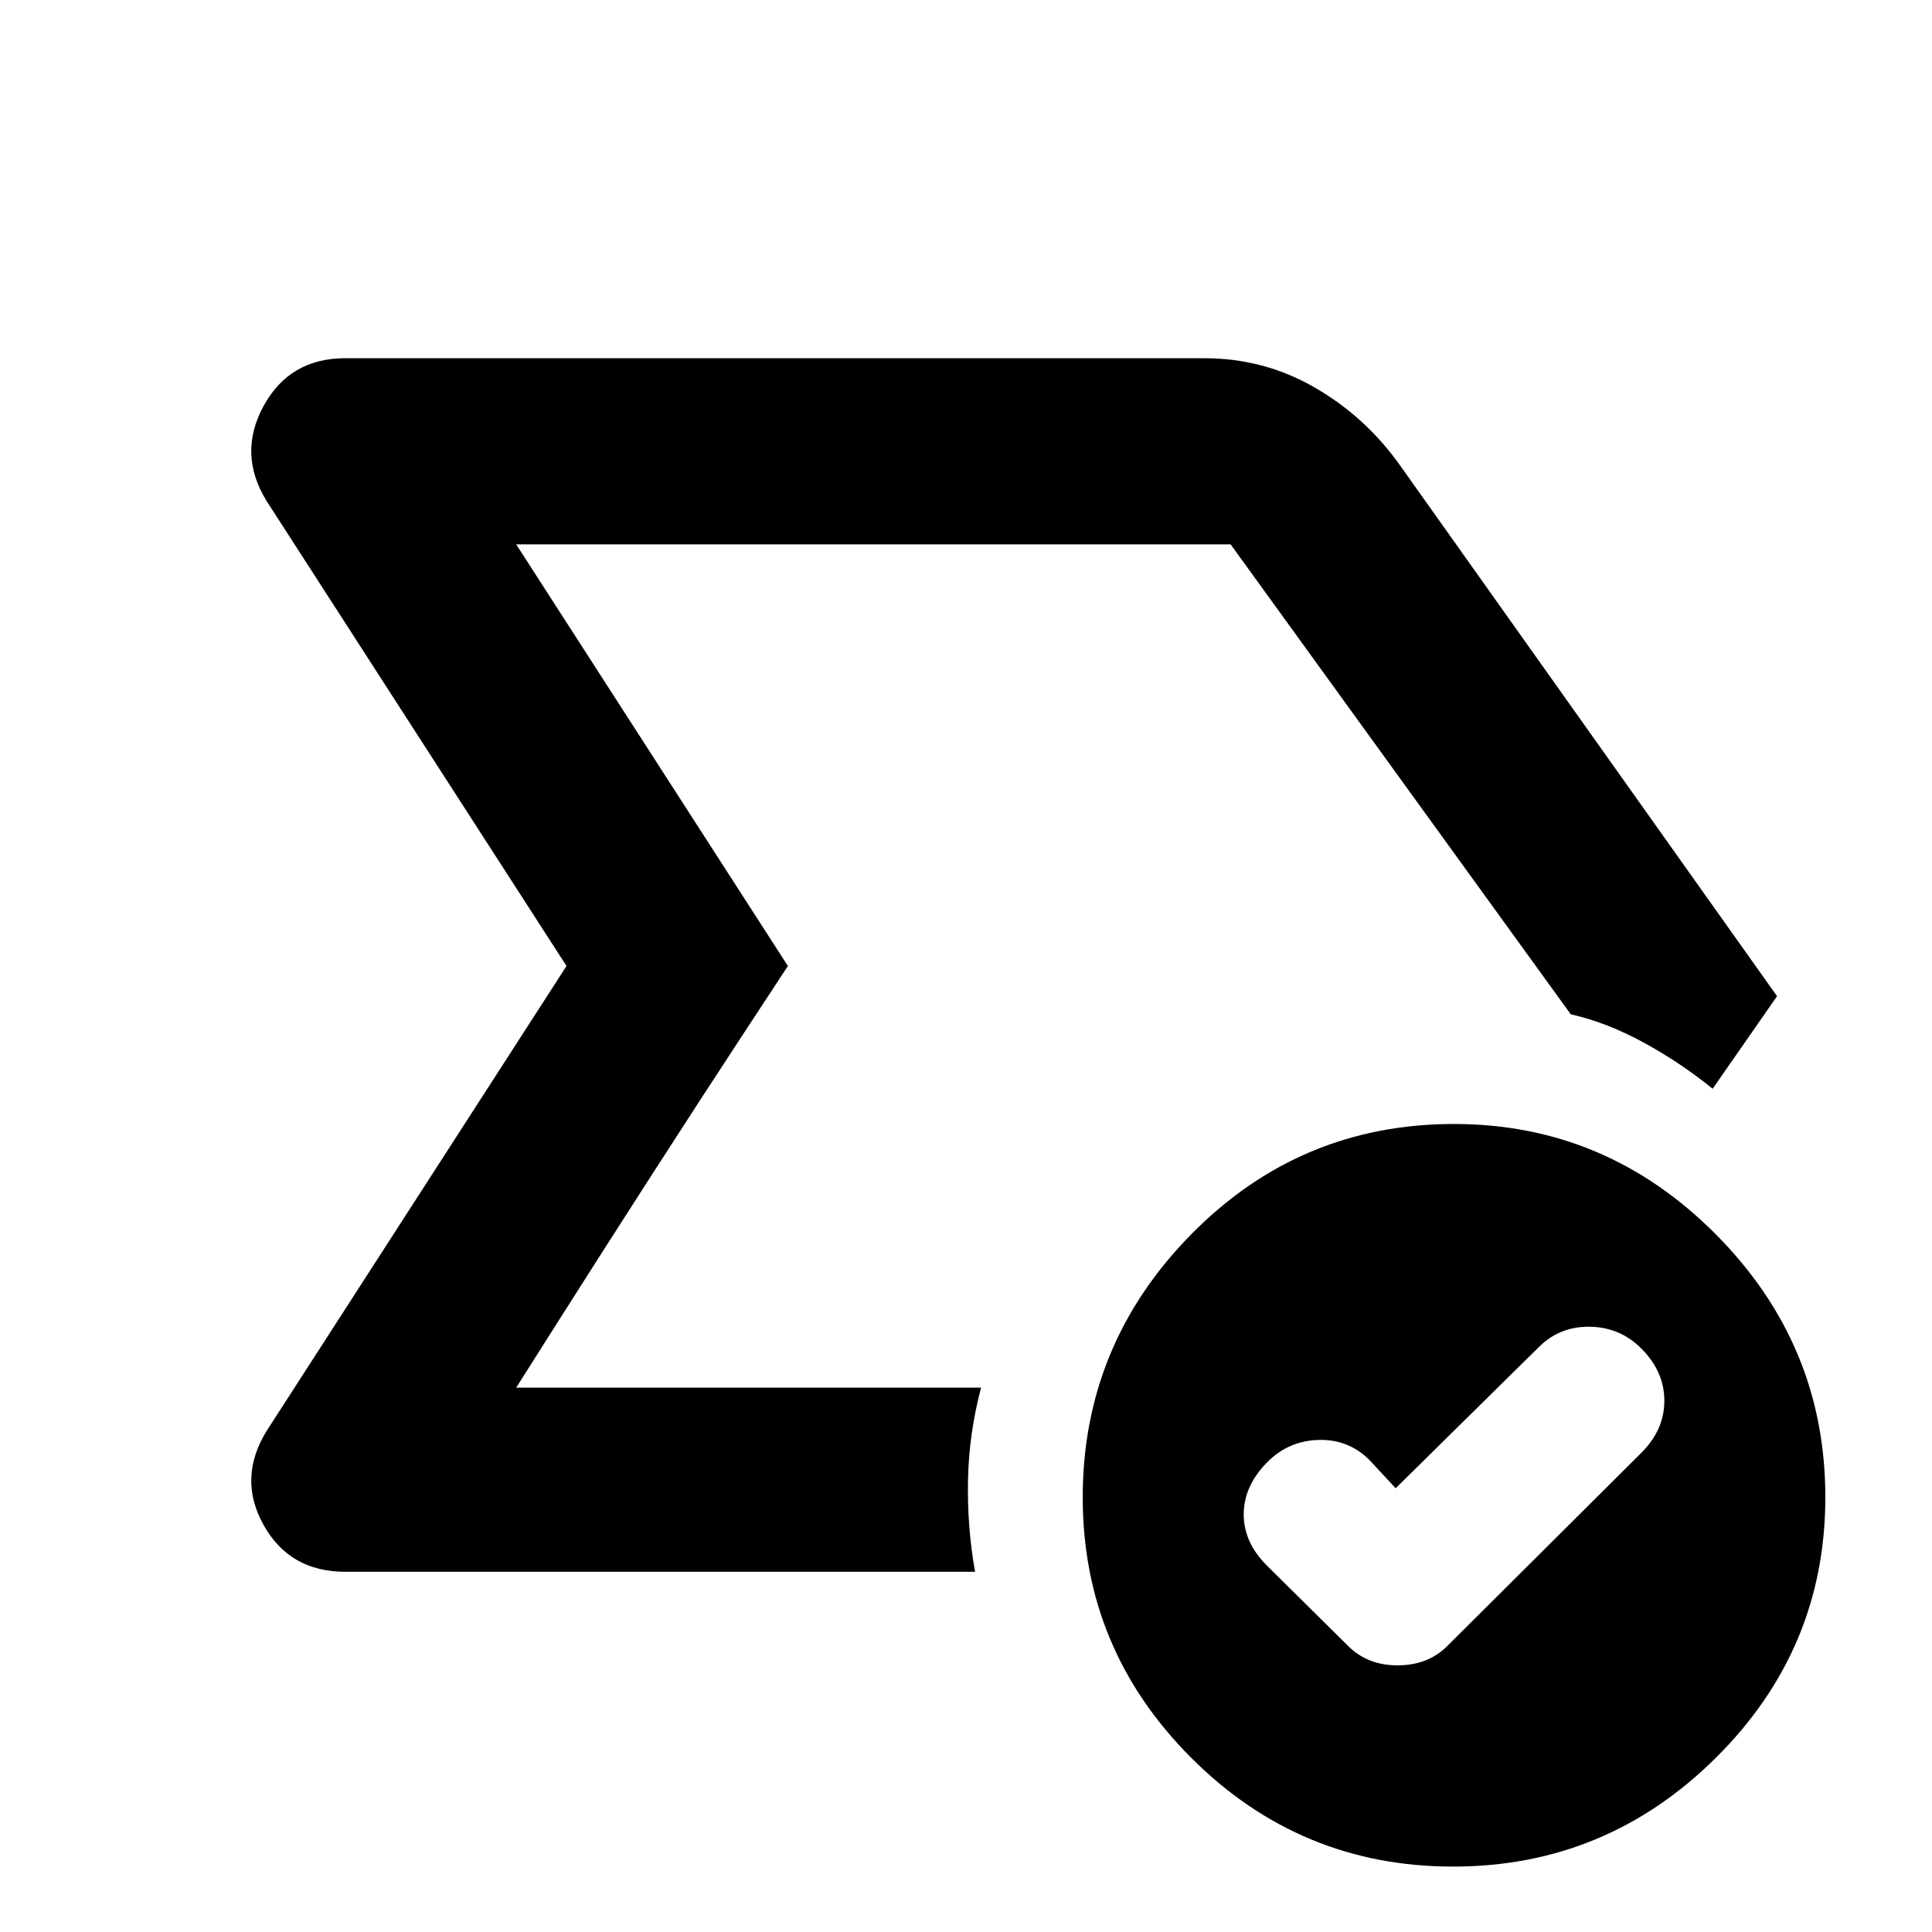 <svg xmlns="http://www.w3.org/2000/svg" height="48" viewBox="0 96 960 960" width="48"><path d="m256.5 785.5 135-209.5-135-209.5 135 209.5-21.5 32.75q-21.5 32.75-46.75 72t-46 72L256.5 785.5Zm228 91.5h-313q-27.565 0-40.533-23.25Q118 830.5 132.5 807l149-231-149-231q-14.5-23.5-1.533-47.25Q143.935 274 171.5 274h427q29.5 0 54.69 14.5Q678.38 303 695.5 327L883 591l-32 46q-16-13-34.343-23-18.343-10-36.157-14l-169-233.5h-355l135 209.5-135 209.5h231q-6 22.5-6.5 45.75t3.5 45.75Zm209-41.5-13-14Q670 811 655 811.5t-25.5 11.25Q618 834.5 618 848.5t11.594 25.5l39.906 39.5q9.773 10 24.886 10 15.114 0 24.653-9.5l96.422-96Q827 806.588 827 792.044 827 777.5 815.5 766 805 755.5 790 755.25t-25.393 10.142L693.5 835.5Zm28.534 188Q646 1023.5 592 969.534q-54-53.967-54-129.5 0-75.969 53.956-130.752 53.957-54.782 130.51-54.782 75.534 0 130.034 54.749Q907 763.998 907 839.966q0 75.534-54.466 129.534-54.467 54-130.5 54Z"/></svg>